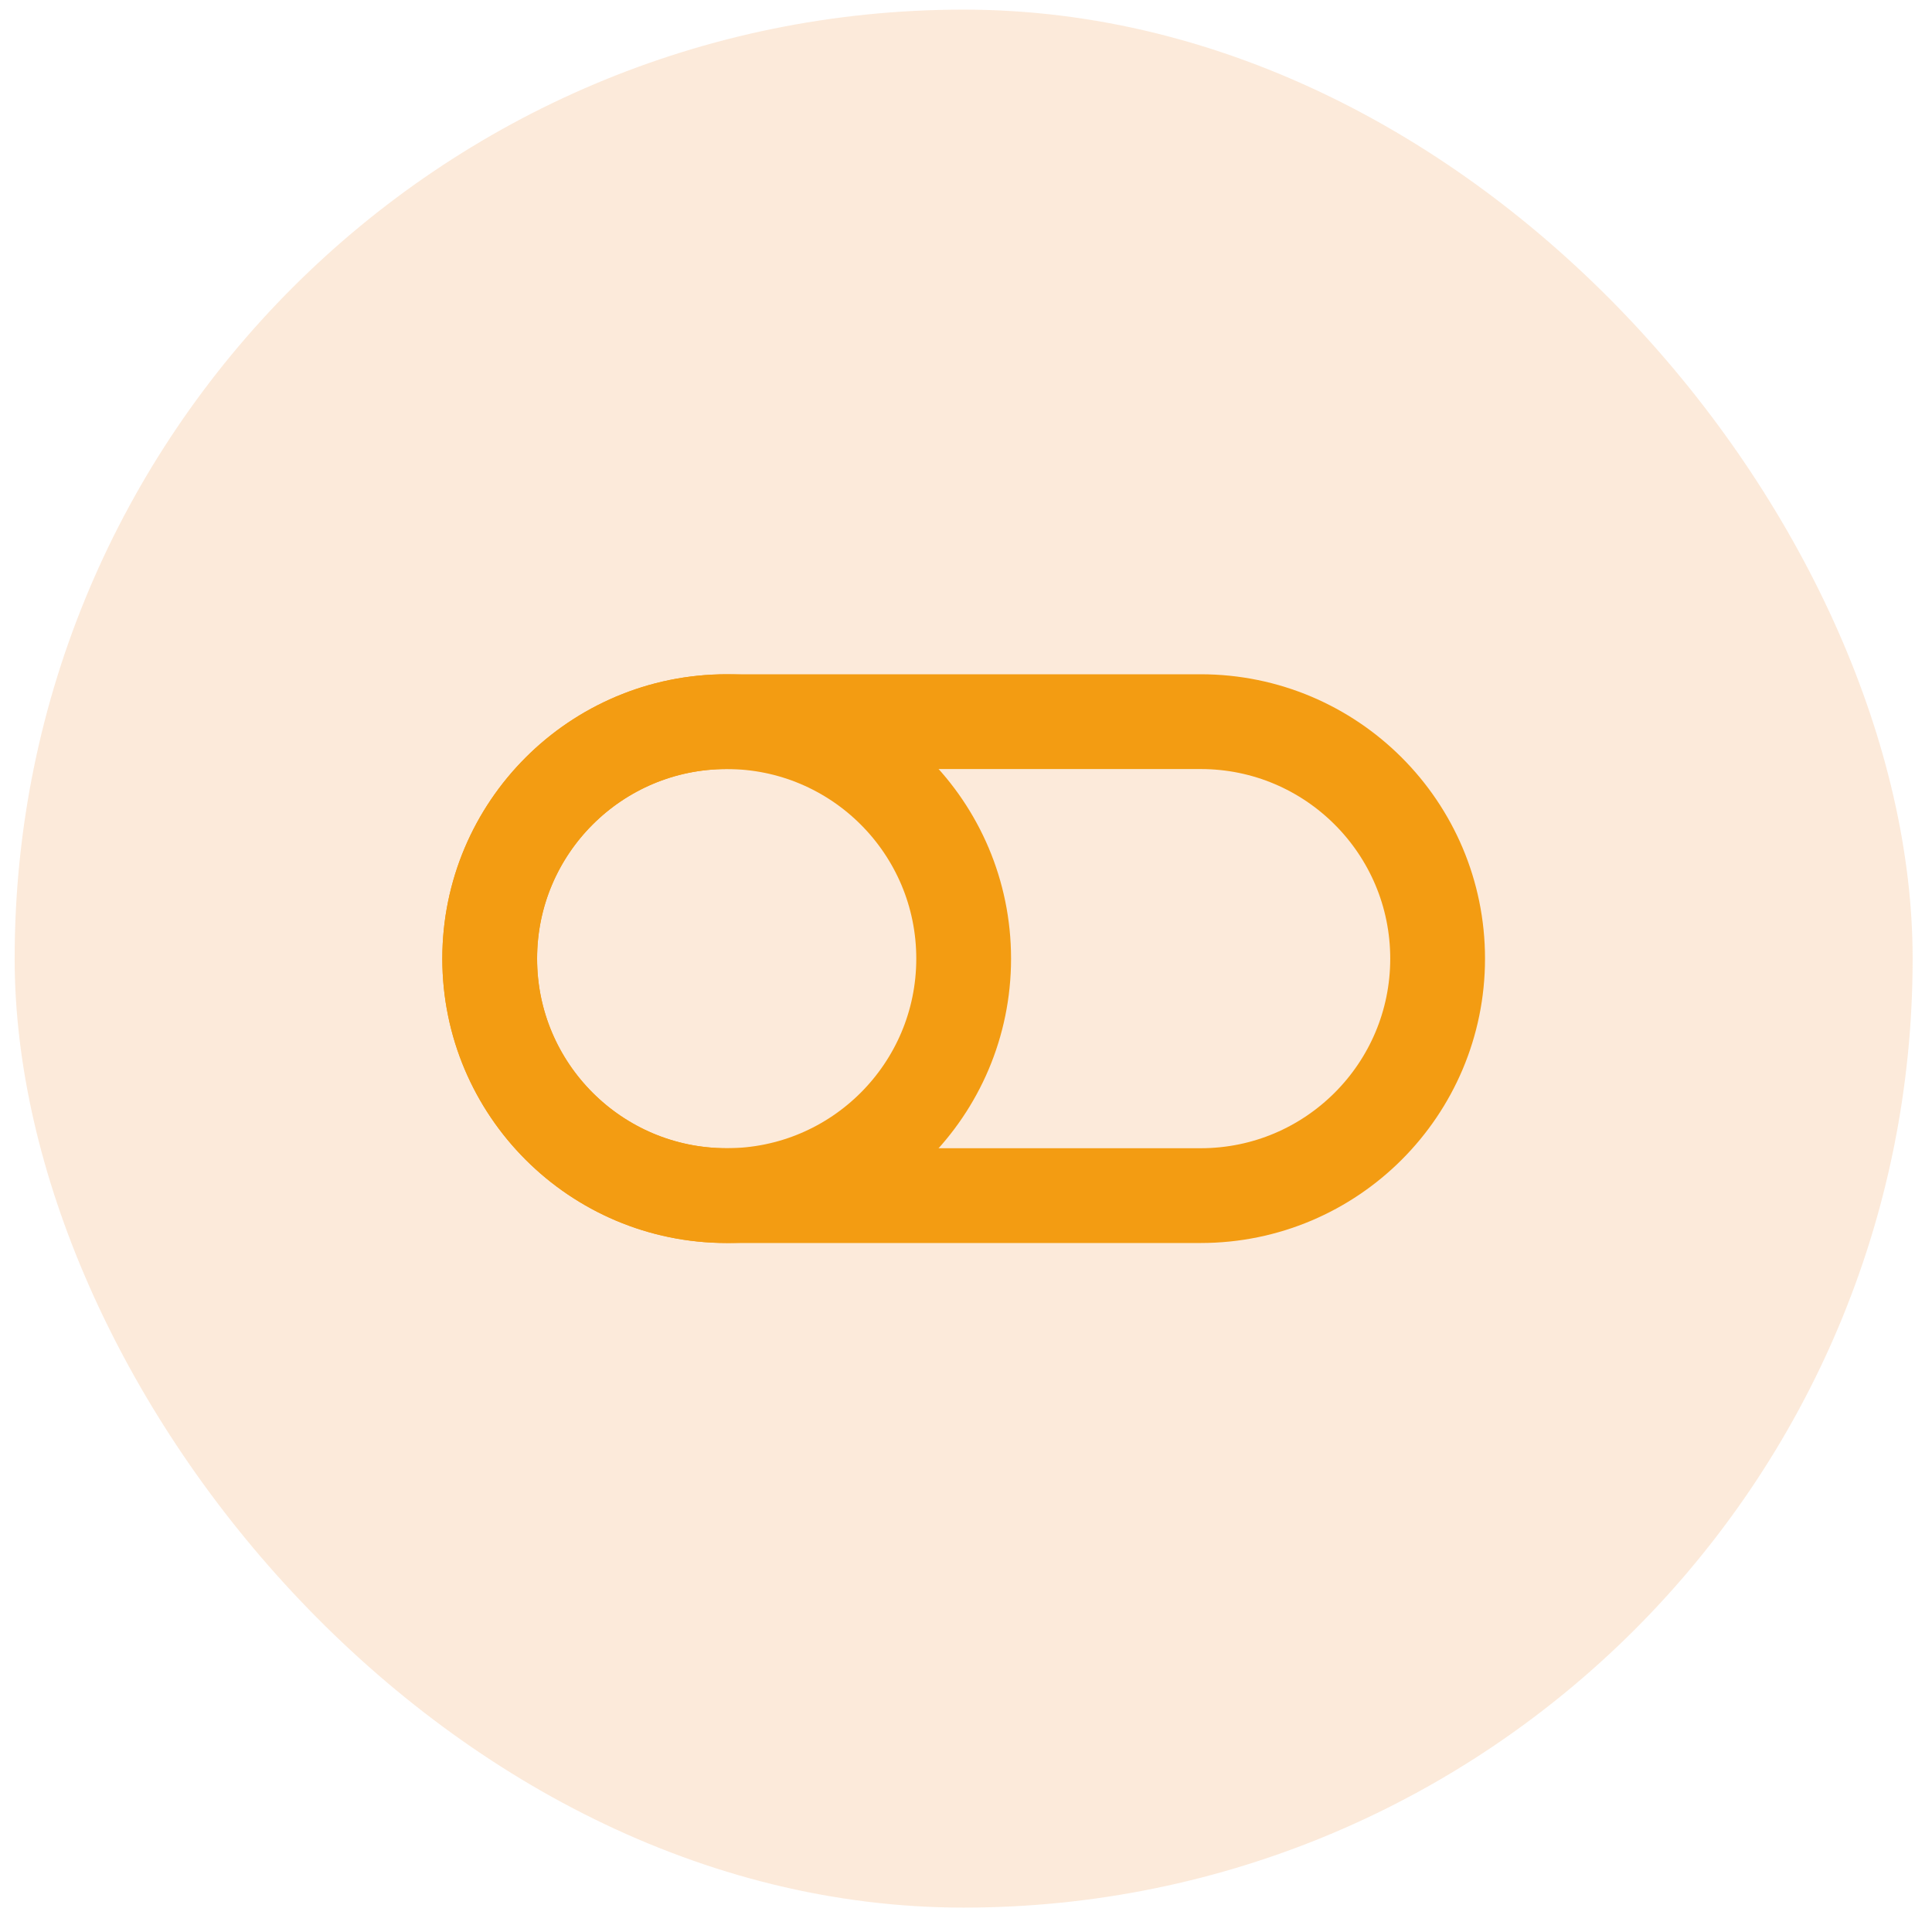 <svg width="53" height="53" viewBox="0 0 53 53" fill="none" xmlns="http://www.w3.org/2000/svg">
<rect x="0.402" y="0.264" width="52.067" height="52.067" rx="26.034" fill="#F2994A" fill-opacity="0.2"/>
<path d="M32.937 19.797H19.935C16.345 19.797 13.434 22.707 13.434 26.298C13.434 29.888 16.345 32.799 19.935 32.799H32.937C36.527 32.799 39.438 29.888 39.438 26.298C39.438 22.707 36.527 19.797 32.937 19.797Z" stroke="#F39C12" stroke-width="2.6" stroke-linecap="round" stroke-linejoin="round"/>
<path d="M19.935 32.799C23.525 32.799 26.436 29.888 26.436 26.298C26.436 22.707 23.525 19.797 19.935 19.797C16.345 19.797 13.434 22.707 13.434 26.298C13.434 29.888 16.345 32.799 19.935 32.799Z" stroke="#F39C12" stroke-width="2.6" stroke-linecap="round" stroke-linejoin="round"/>
</svg>
